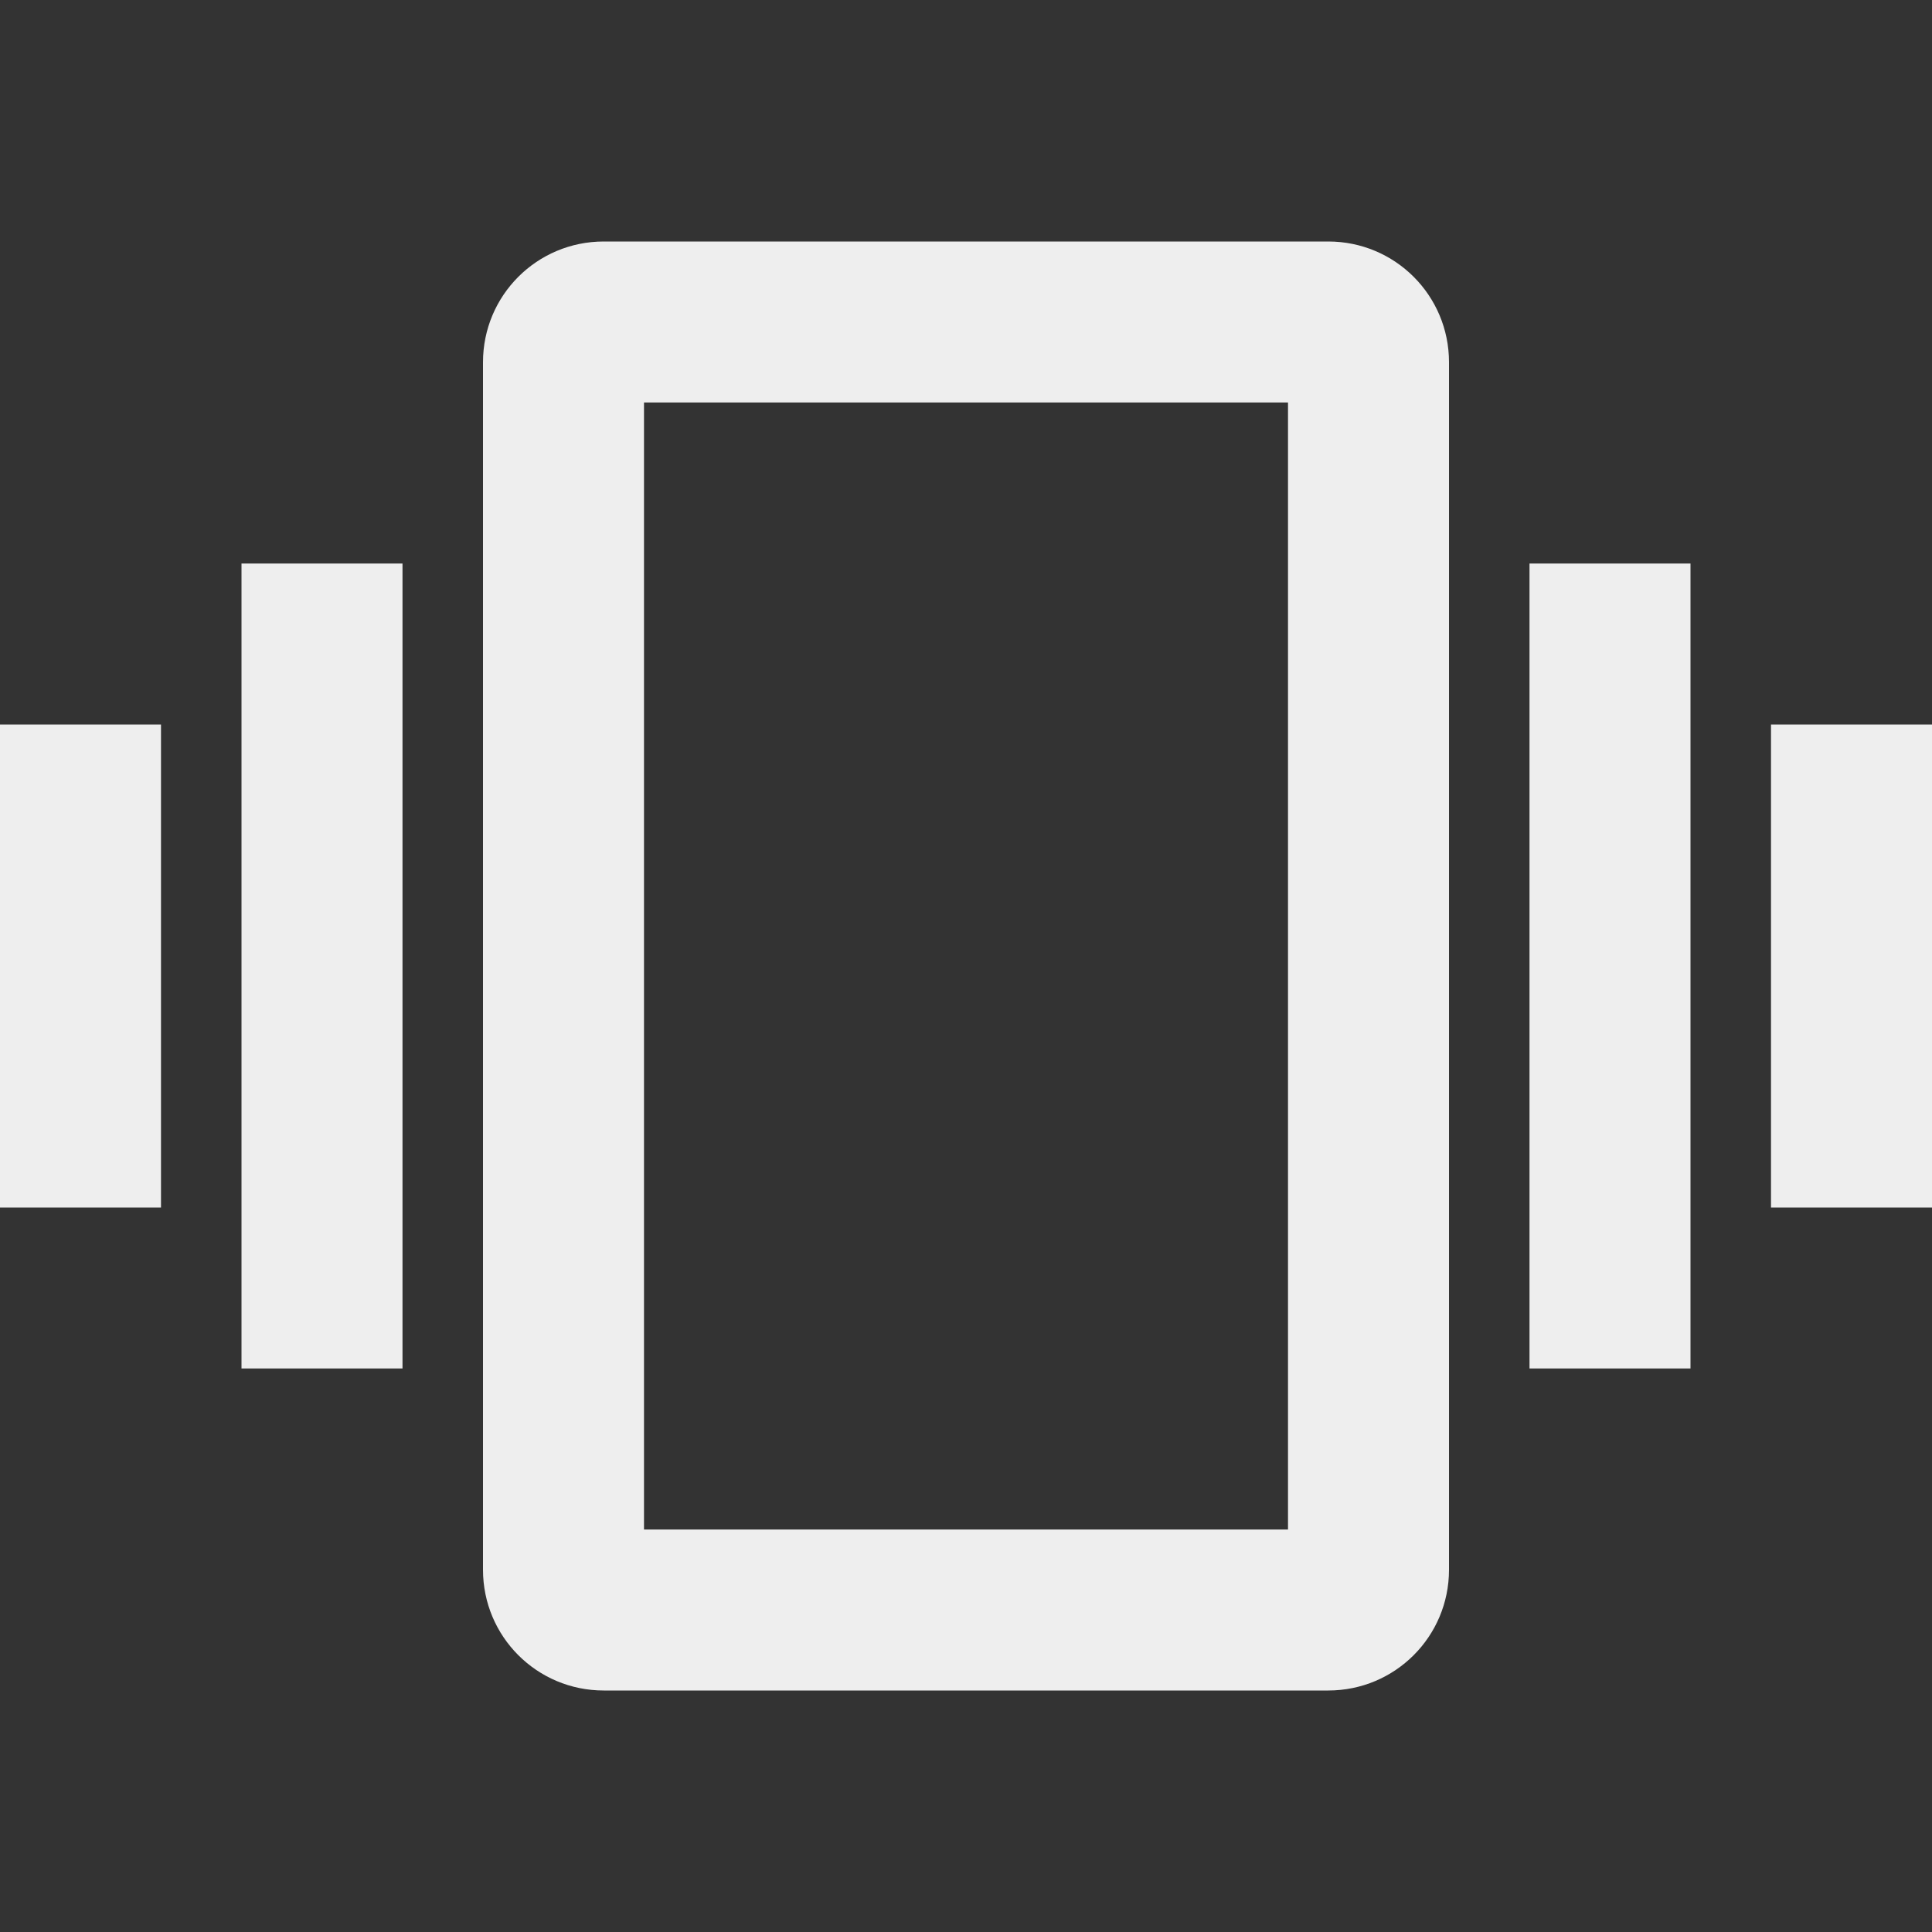 ﻿<?xml version="1.0" encoding="utf-8"?>
<!DOCTYPE svg PUBLIC "-//W3C//DTD SVG 1.1//EN" "http://www.w3.org/Graphics/SVG/1.1/DTD/svg11.dtd">
<svg xmlns="http://www.w3.org/2000/svg" xmlns:xlink="http://www.w3.org/1999/xlink" version="1.1" baseProfile="full" width="24" height="24" viewBox="0 0 24.00 24.00" enable-background="new 0 0 24.00 24.00" xml:space="preserve">
	<rect x="0" y="0" width="24.00" height="24.00" fill="#333333" stroke="none"/>
	<path fill="#eee" fill-opacity="1" stroke-linejoin="round" d="M 16,19L 8,19L 8,5L 16,5M 16.5,3L 7.5,3C 6.67,3 6,3.67 6,4.5L 6,19.5C 6,20.33 6.67,21 7.5,21L 16.5,21C 17.33,21 18,20.33 18,19.5L 18,4.5C 18,3.67 17.33,3 16.5,3 Z M 19,17L 21,17L 21,7L 19,7M 22,9L 22,15L 24,15L 24,9M 3,17L 5,17L 5,7L 3,7M 0,15L 2,15L 2,9L 0,9L 0,15 Z "/>
</svg>
